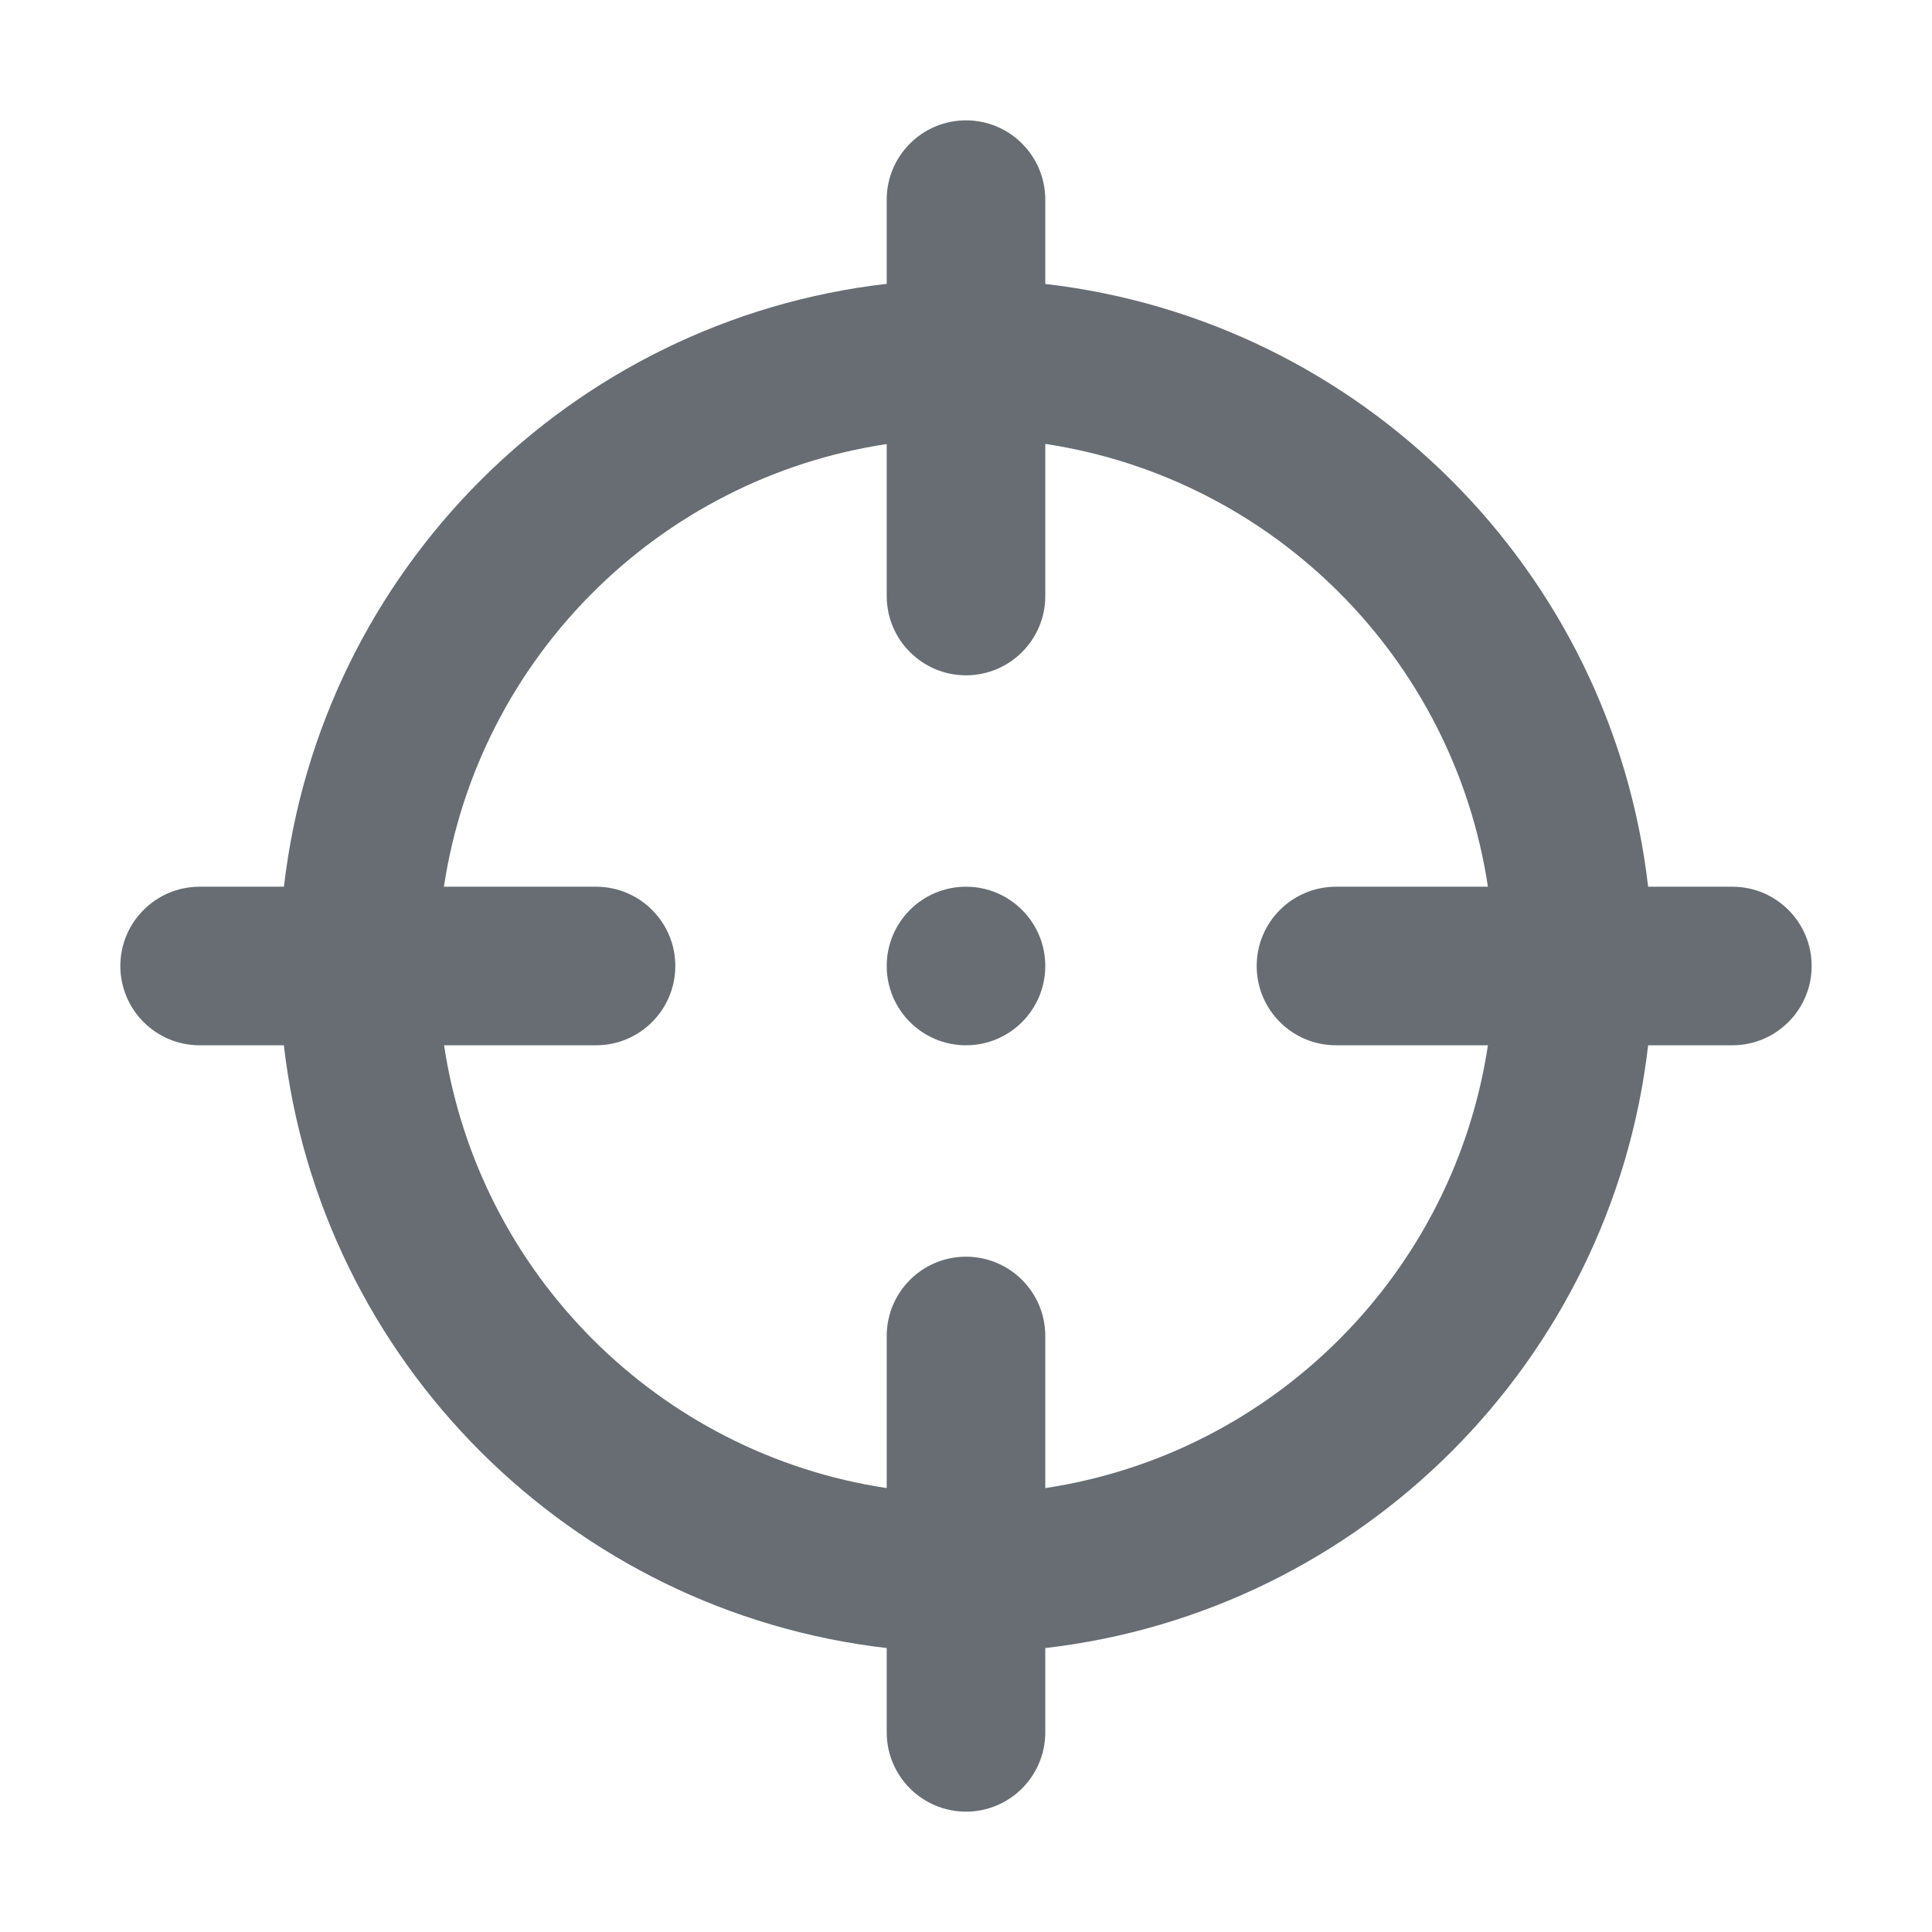 <?xml version="1.0" standalone="no"?><!DOCTYPE svg PUBLIC "-//W3C//DTD SVG 1.1//EN" "http://www.w3.org/Graphics/SVG/1.1/DTD/svg11.dtd"><svg class="icon" style="" viewBox="0 0 1024 1024" version="1.1" xmlns="http://www.w3.org/2000/svg" p-id="2387" xmlns:xlink="http://www.w3.org/1999/xlink" width="200" height="200"><defs><style type="text/css"><![CDATA[

]]></style></defs><path d="M918.188 554.021l-44.646 0c-19.259 167.487-152.058 300.177-319.523 319.479l0 44.69c0 23.198-18.822 42.02-42.02 42.02s-42.02-18.822-42.02-42.02l0-44.69C302.514 854.197 169.716 721.507 150.456 554.021l-44.646 0c-23.198 0-42.02-18.822-42.02-42.02 0-23.22 18.822-42.02 42.02-42.02l44.69 0c19.303-167.465 151.993-300.265 319.479-319.546L469.979 105.812c0-23.198 18.822-42.02 42.02-42.02s42.02 18.822 42.02 42.02l0 44.69c167.465 19.303 300.265 151.993 319.523 319.479l44.646 0c23.198 0 42.02 18.799 42.02 42.02C960.208 535.199 941.386 554.021 918.188 554.021zM708.091 469.981l80.537 0c-18.23-120.981-113.671-216.445-234.609-234.696l0 80.625c0 23.198-18.822 42.02-42.02 42.02s-42.02-18.822-42.02-42.02l0-80.56c-120.981 18.253-216.445 113.693-234.696 234.631l80.625 0c23.198 0 42.02 18.799 42.02 42.02 0 23.198-18.822 42.02-42.02 42.02l-80.537 0C253.624 675.001 349.043 770.465 469.979 788.716l0-80.624c0-23.22 18.822-42.02 42.02-42.02s42.02 18.799 42.02 42.02l0 80.624c120.938-18.252 216.378-113.715 234.609-234.696L708.091 554.02c-23.198 0-42.02-18.822-42.02-42.02C666.071 488.78 684.892 469.981 708.091 469.981zM511.999 554.021c-23.198 0-42.02-18.822-42.02-42.02 0-23.22 18.822-42.02 42.02-42.02s42.02 18.799 42.02 42.02C554.018 535.199 535.198 554.021 511.999 554.021z" p-id="2388" fill="#676D73"></path></svg>